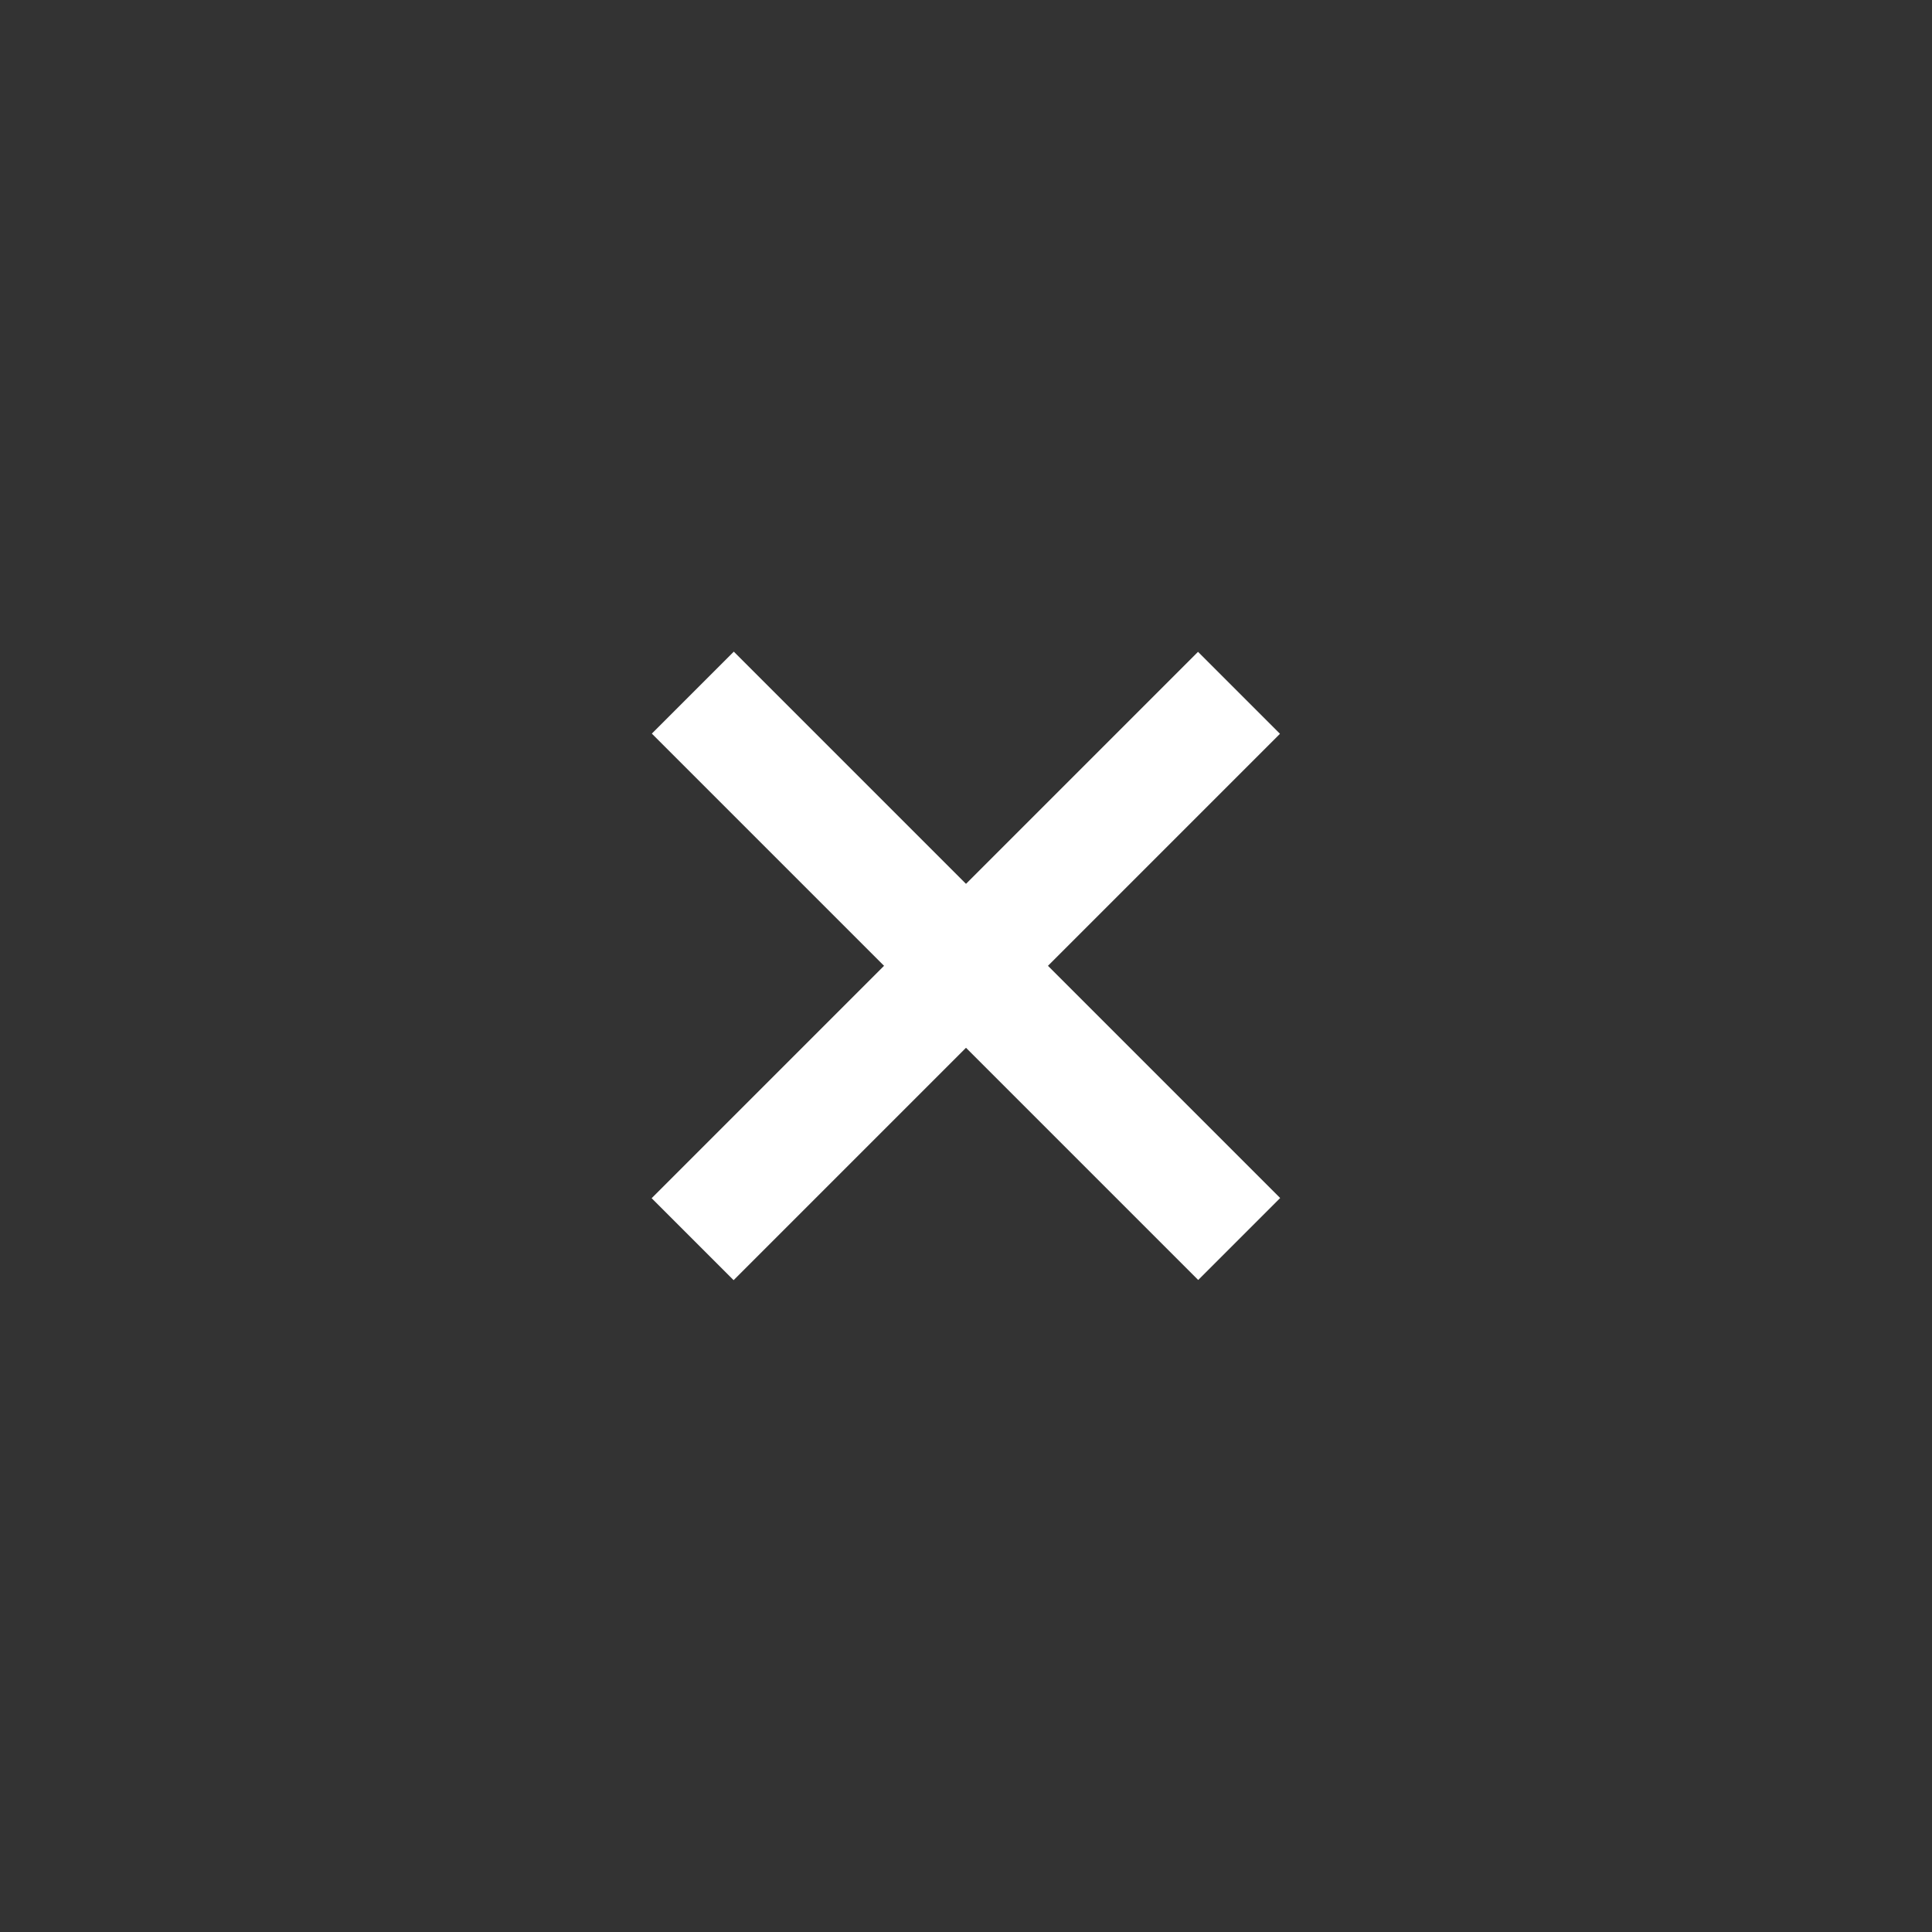 <?xml version="1.0" encoding="utf-8"?>
<!-- Generator: Adobe Illustrator 22.1.0, SVG Export Plug-In . SVG Version: 6.00 Build 0)  -->
<svg version="1.1" id="Layer_1" xmlns="http://www.w3.org/2000/svg" xmlns:xlink="http://www.w3.org/1999/xlink" x="0px" y="0px"
	 viewBox="0 0 50 50" width="50" height="50" style="enable-background:new 0 0 50 50;" preserveAspectRatio="xMidYMid meet" xml:space="preserve">
<rect x="0" y="0" width="50" height="50" fill="#333333" stroke="none"/>
<style type="text/css">
	.st0{fill:#FFFFFF;}
</style>
<rect x="15" y="23.5" transform="matrix(0.707 -0.707 0.707 0.707 -10.355 25)" class="st0" width="20" height="3"/>
<rect x="15" y="23.5" transform="matrix(0.707 0.707 -0.707 0.707 25 -10.355)" class="st0" width="20" height="3"/>
</svg>
